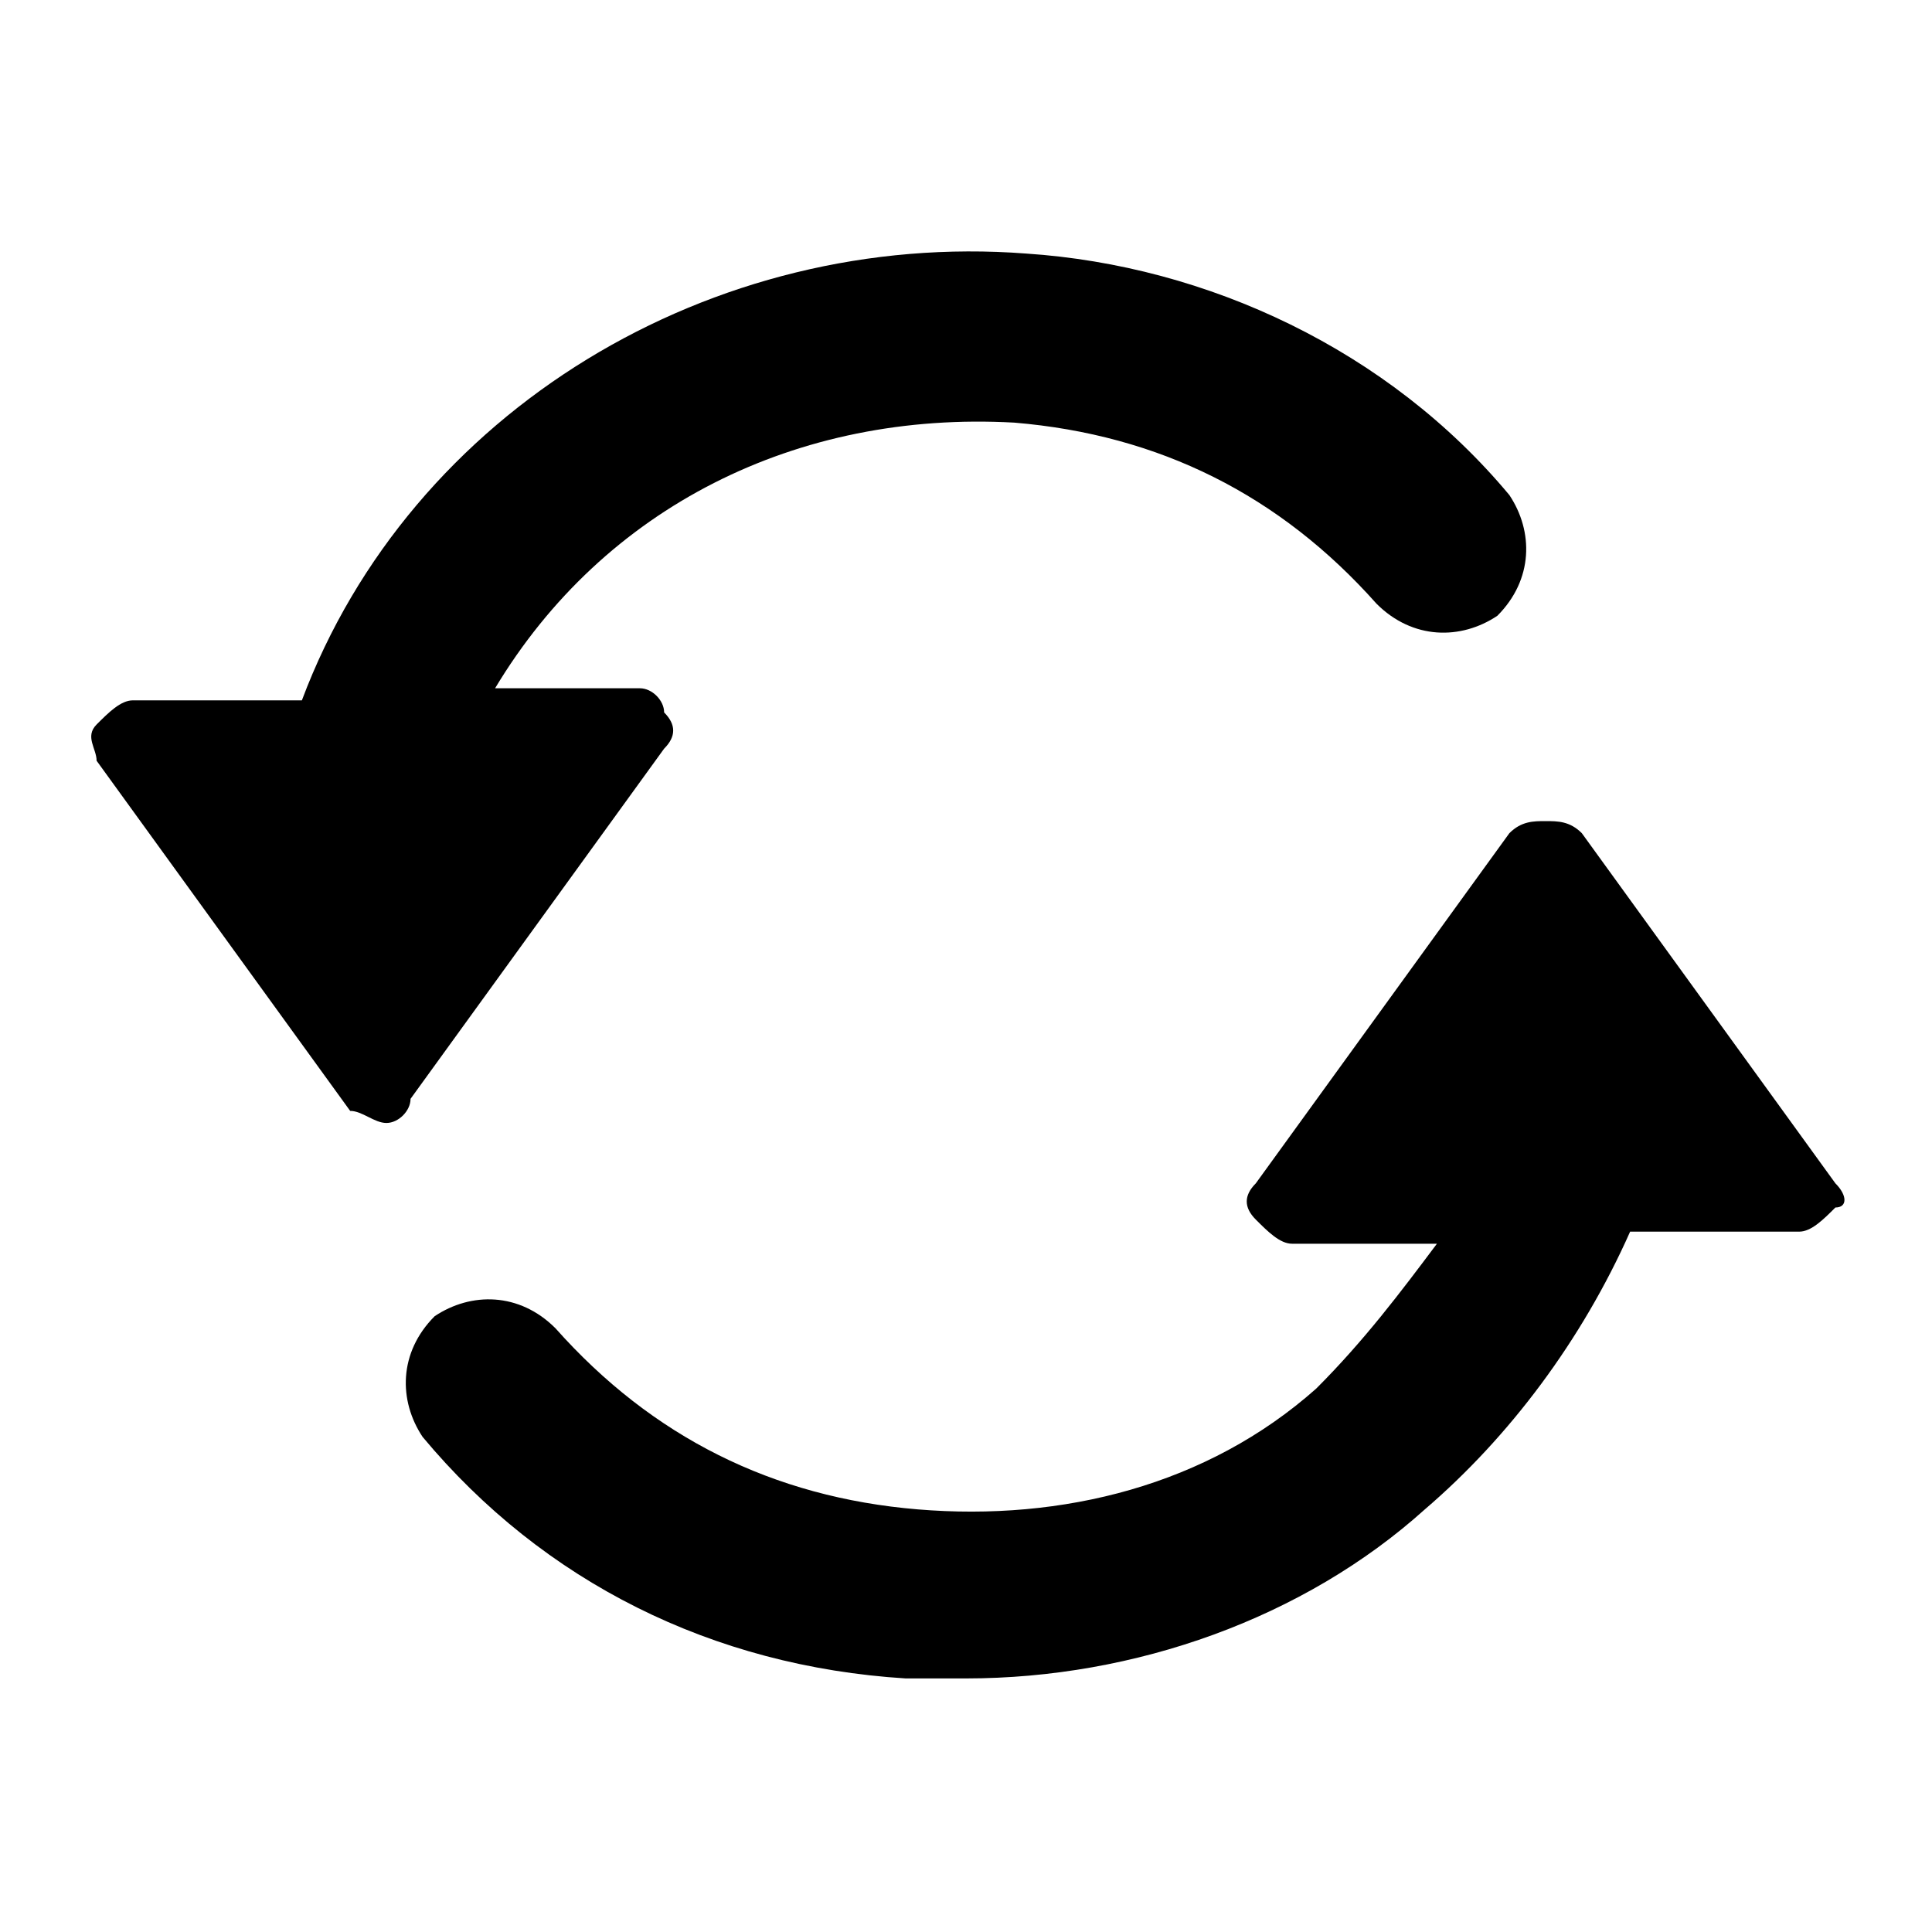 <svg xmlns="http://www.w3.org/2000/svg" viewBox="0 0 16 16"><path d="M15.2,9.8l-2.1-2.9c-0.1-0.1-0.2-0.1-0.3-0.1s-0.2,0-0.3,0.1l-2.1,2.9c-0.1,0.1-0.1,0.2,0,0.3 c0.1,0.1,0.2,0.2,0.3,0.2h1.2c-0.3,0.4-0.6,0.8-1,1.2c-0.9,0.8-2.1,1.1-3.3,1c-1.2-0.1-2.2-0.6-3-1.5c-0.3-0.3-0.7-0.3-1-0.1 c-0.3,0.3-0.3,0.7-0.1,1c1,1.2,2.4,1.9,4,2c0.2,0,0.3,0,0.5,0c1.4,0,2.8-0.5,3.8-1.4c0.7-0.6,1.3-1.4,1.7-2.3h1.4 c0.1,0,0.2-0.1,0.3-0.2C15.3,10,15.3,9.9,15.2,9.8z"></path><path d="M3.4,9.1l2.1-2.9c0.1-0.1,0.1-0.2,0-0.3C5.5,5.8,5.4,5.7,5.3,5.7H4.1C5,4.2,6.6,3.4,8.4,3.5 c1.2,0.1,2.2,0.6,3,1.5c0.3,0.3,0.7,0.3,1,0.1c0.3-0.3,0.3-0.7,0.1-1c-1-1.2-2.5-1.9-4-2c-2.6-0.2-5.1,1.3-6,3.7H1.1 c-0.1,0-0.2,0.1-0.3,0.2c-0.1,0.1,0,0.2,0,0.3l2.1,2.9C3,9.2,3.1,9.3,3.2,9.3C3.3,9.3,3.4,9.2,3.4,9.1z"></path></svg>
